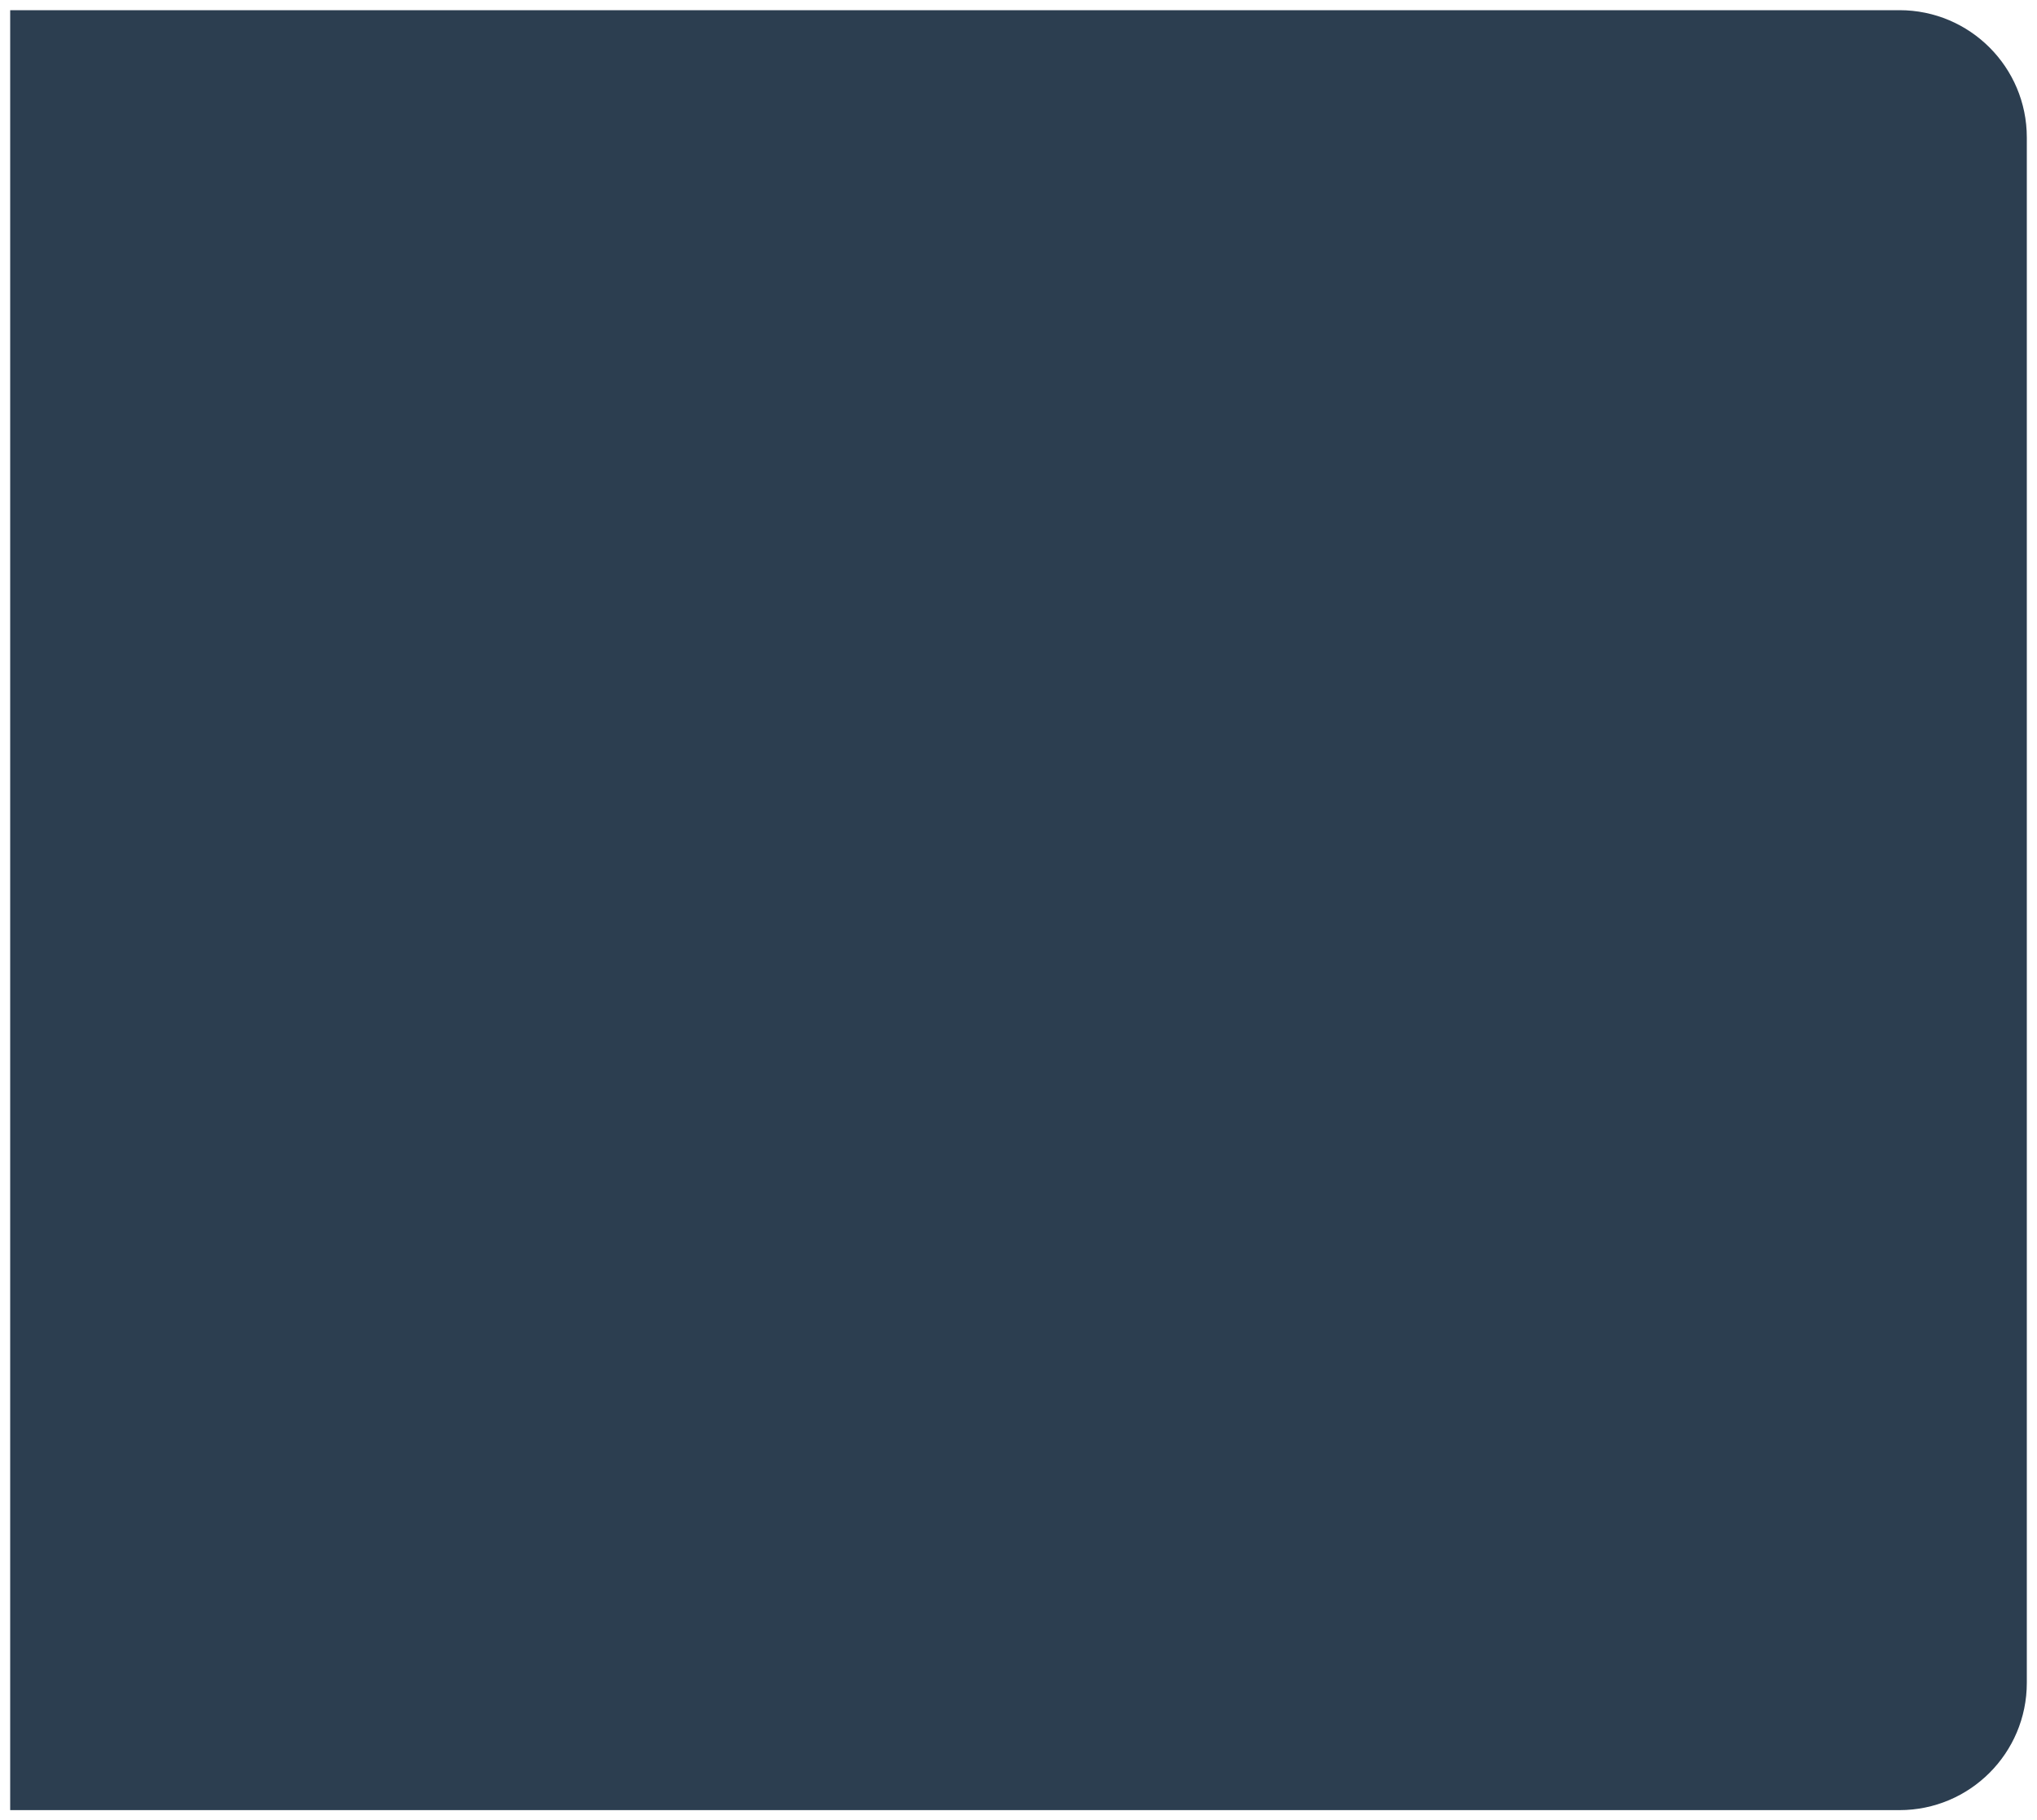 <svg width="800" height="715" viewBox="0 0 800 715" fill="none" xmlns="http://www.w3.org/2000/svg">
<g filter="url(#filter0_d_96_2259)">
<path d="M796 657V50C796 22.386 773.614 0 746 0H4V707H746C773.614 707 796 684.614 796 657Z" fill="#2C3E50"/>
</g>
<defs>
<filter id="filter0_d_96_2259" x="0" y="0" width="800" height="715" filterUnits="userSpaceOnUse" color-interpolation-filters="sRGB">
<feFlood flood-opacity="0" result="BackgroundImageFix"/>
<feColorMatrix in="SourceAlpha" type="matrix" values="0 0 0 0 0 0 0 0 0 0 0 0 0 0 0 0 0 0 127 0" result="hardAlpha"/>
<feOffset dy="4"/>
<feGaussianBlur stdDeviation="2"/>
<feComposite in2="hardAlpha" operator="out"/>
<feColorMatrix type="matrix" values="0 0 0 0 0 0 0 0 0 0 0 0 0 0 0 0 0 0 0.25 0"/>
<feBlend mode="normal" in2="BackgroundImageFix" result="effect1_dropShadow_96_2259"/>
<feBlend mode="normal" in="SourceGraphic" in2="effect1_dropShadow_96_2259" result="shape"/>
</filter>
</defs>
</svg>
